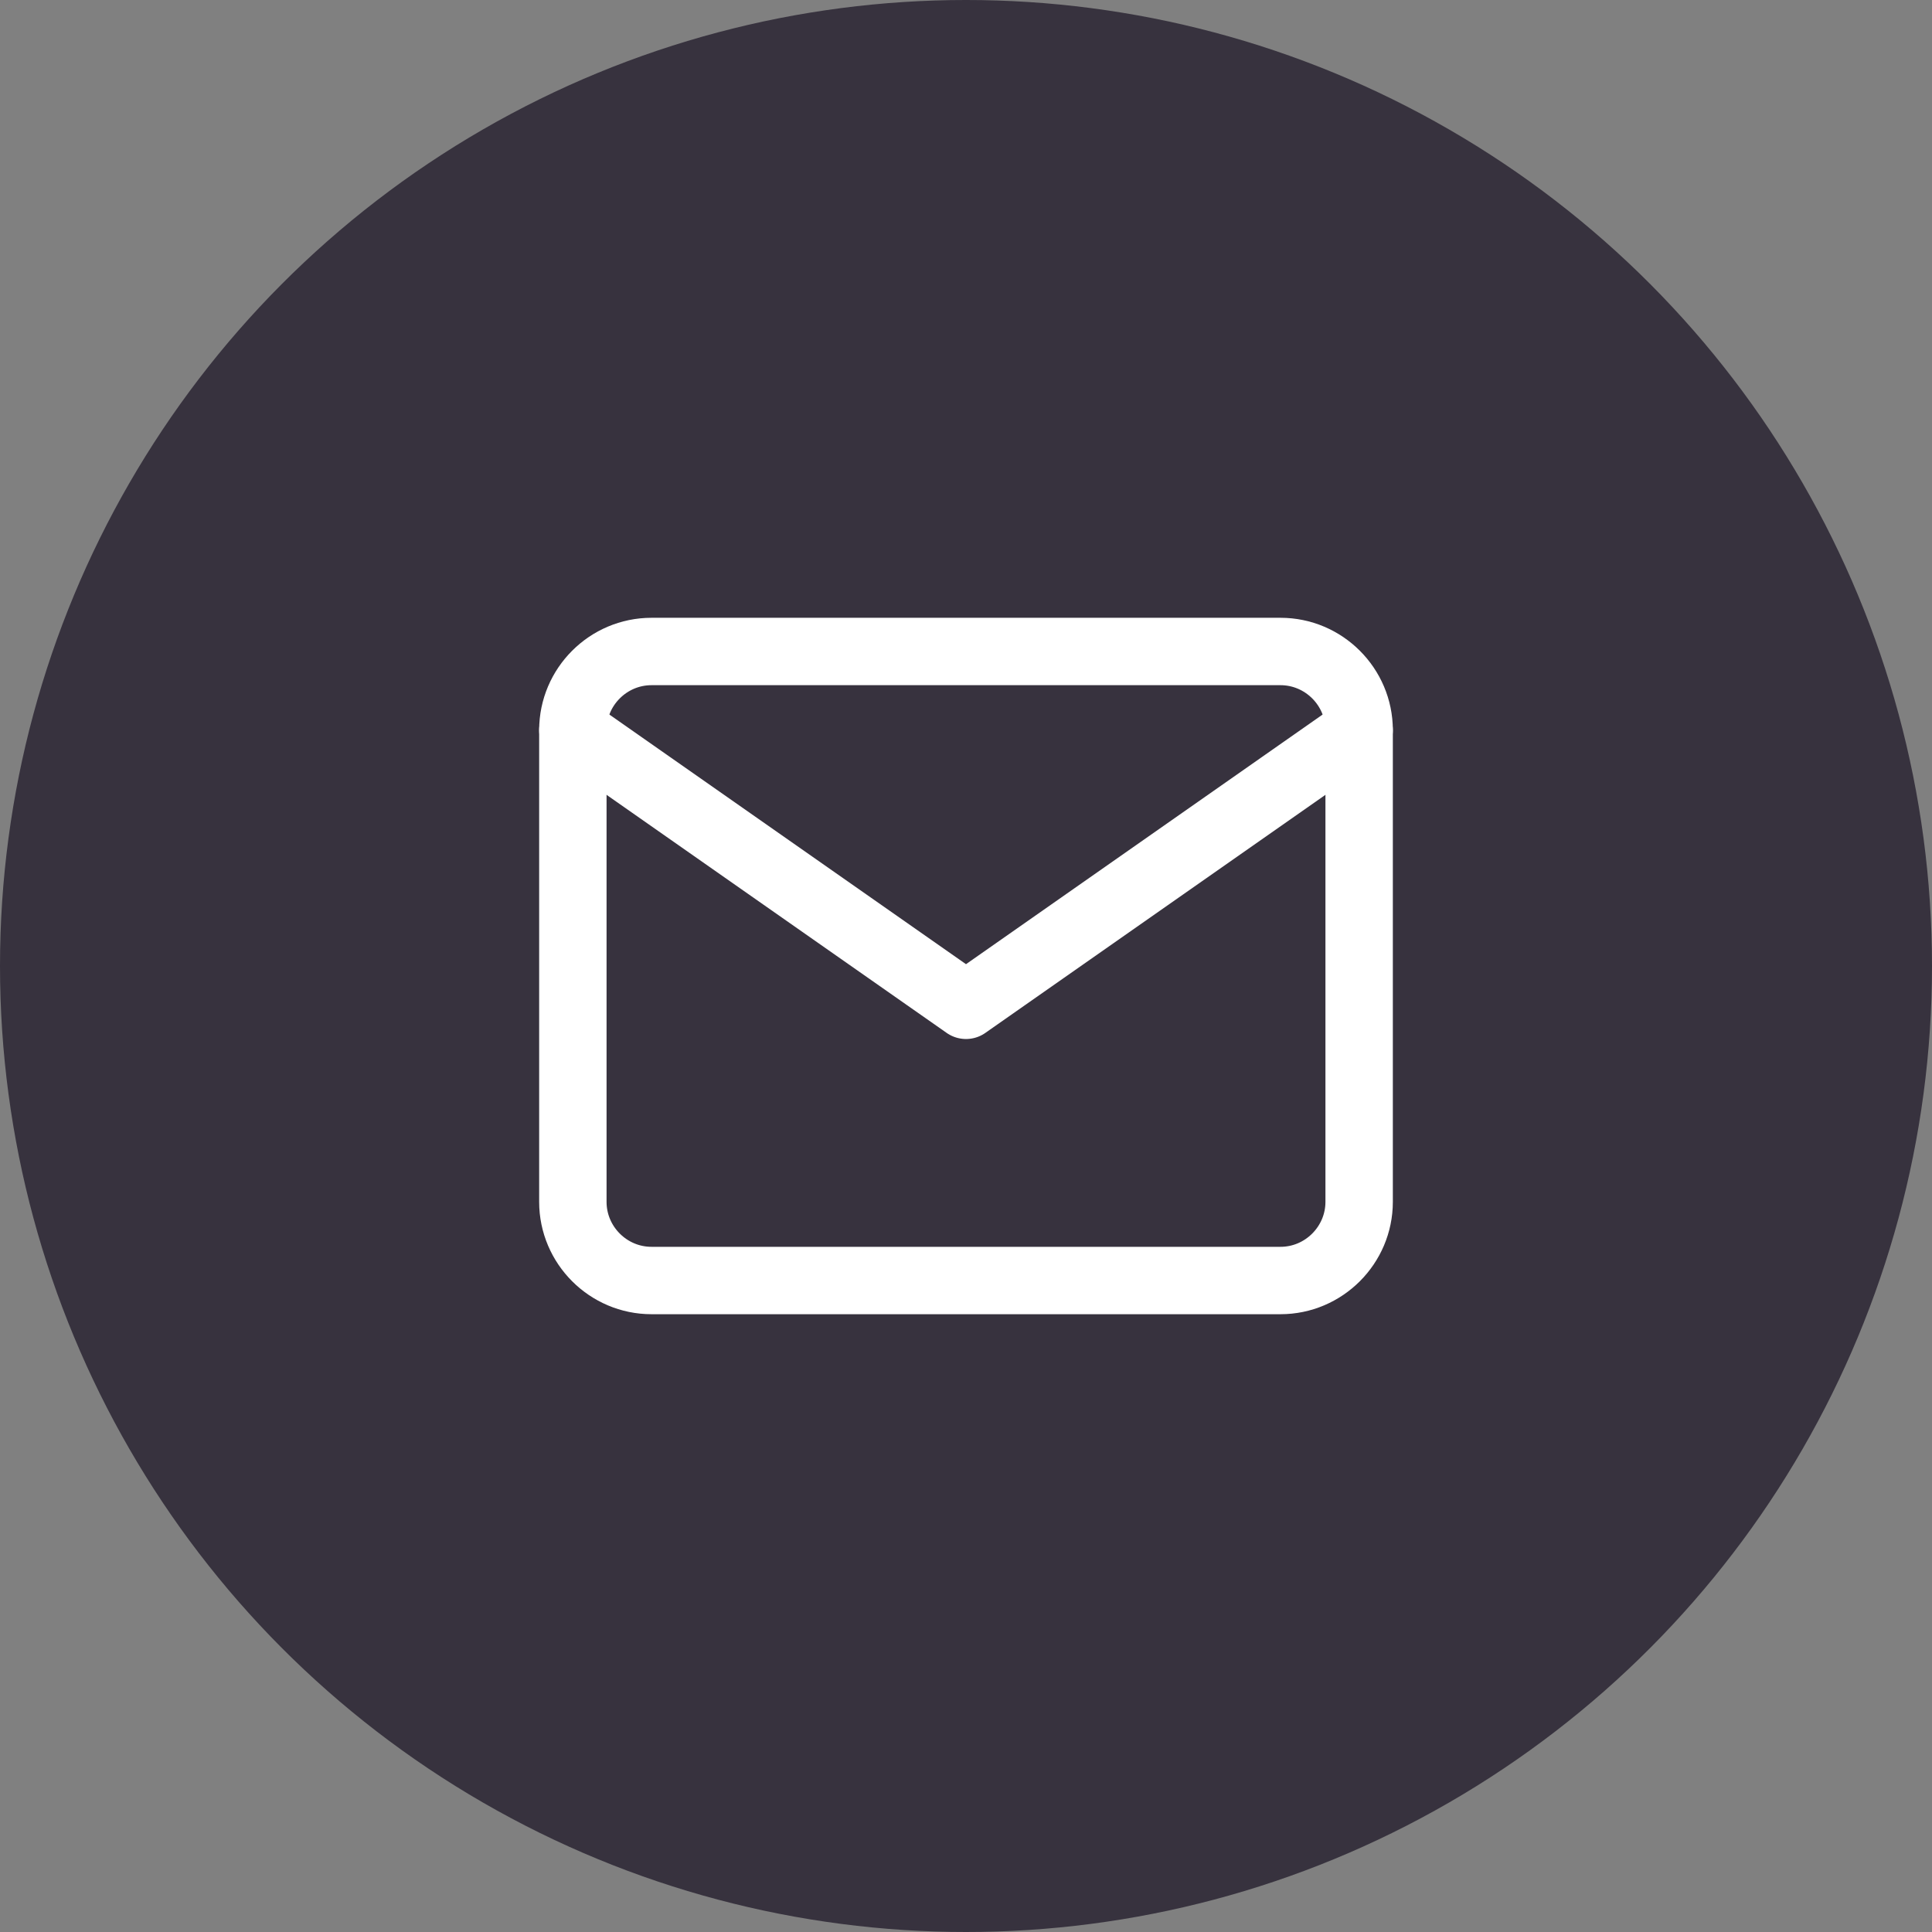 <?xml version="1.0" encoding="UTF-8"?> <svg xmlns="http://www.w3.org/2000/svg" width="43" height="43" viewBox="0 0 43 43" fill="none"><rect x="0" y="0" width="43" height="43" fill="#808080" stroke="none"/><circle cx="21.5" cy="21.5" r="21.5" fill="#37323E"></circle><path d="M14.5 14.5H28.5C29.462 14.5 30.25 15.287 30.25 16.25V26.75C30.25 27.712 29.462 28.5 28.5 28.5H14.5C13.537 28.5 12.75 27.712 12.75 26.75V16.25C12.75 15.287 13.537 14.5 14.5 14.5Z" stroke="white" stroke-width="1.5" stroke-linecap="round" stroke-linejoin="round"></path><path d="M30.25 16.25L21.5 22.375L12.75 16.25" stroke="white" stroke-width="1.5" stroke-linecap="round" stroke-linejoin="round"></path></svg> 